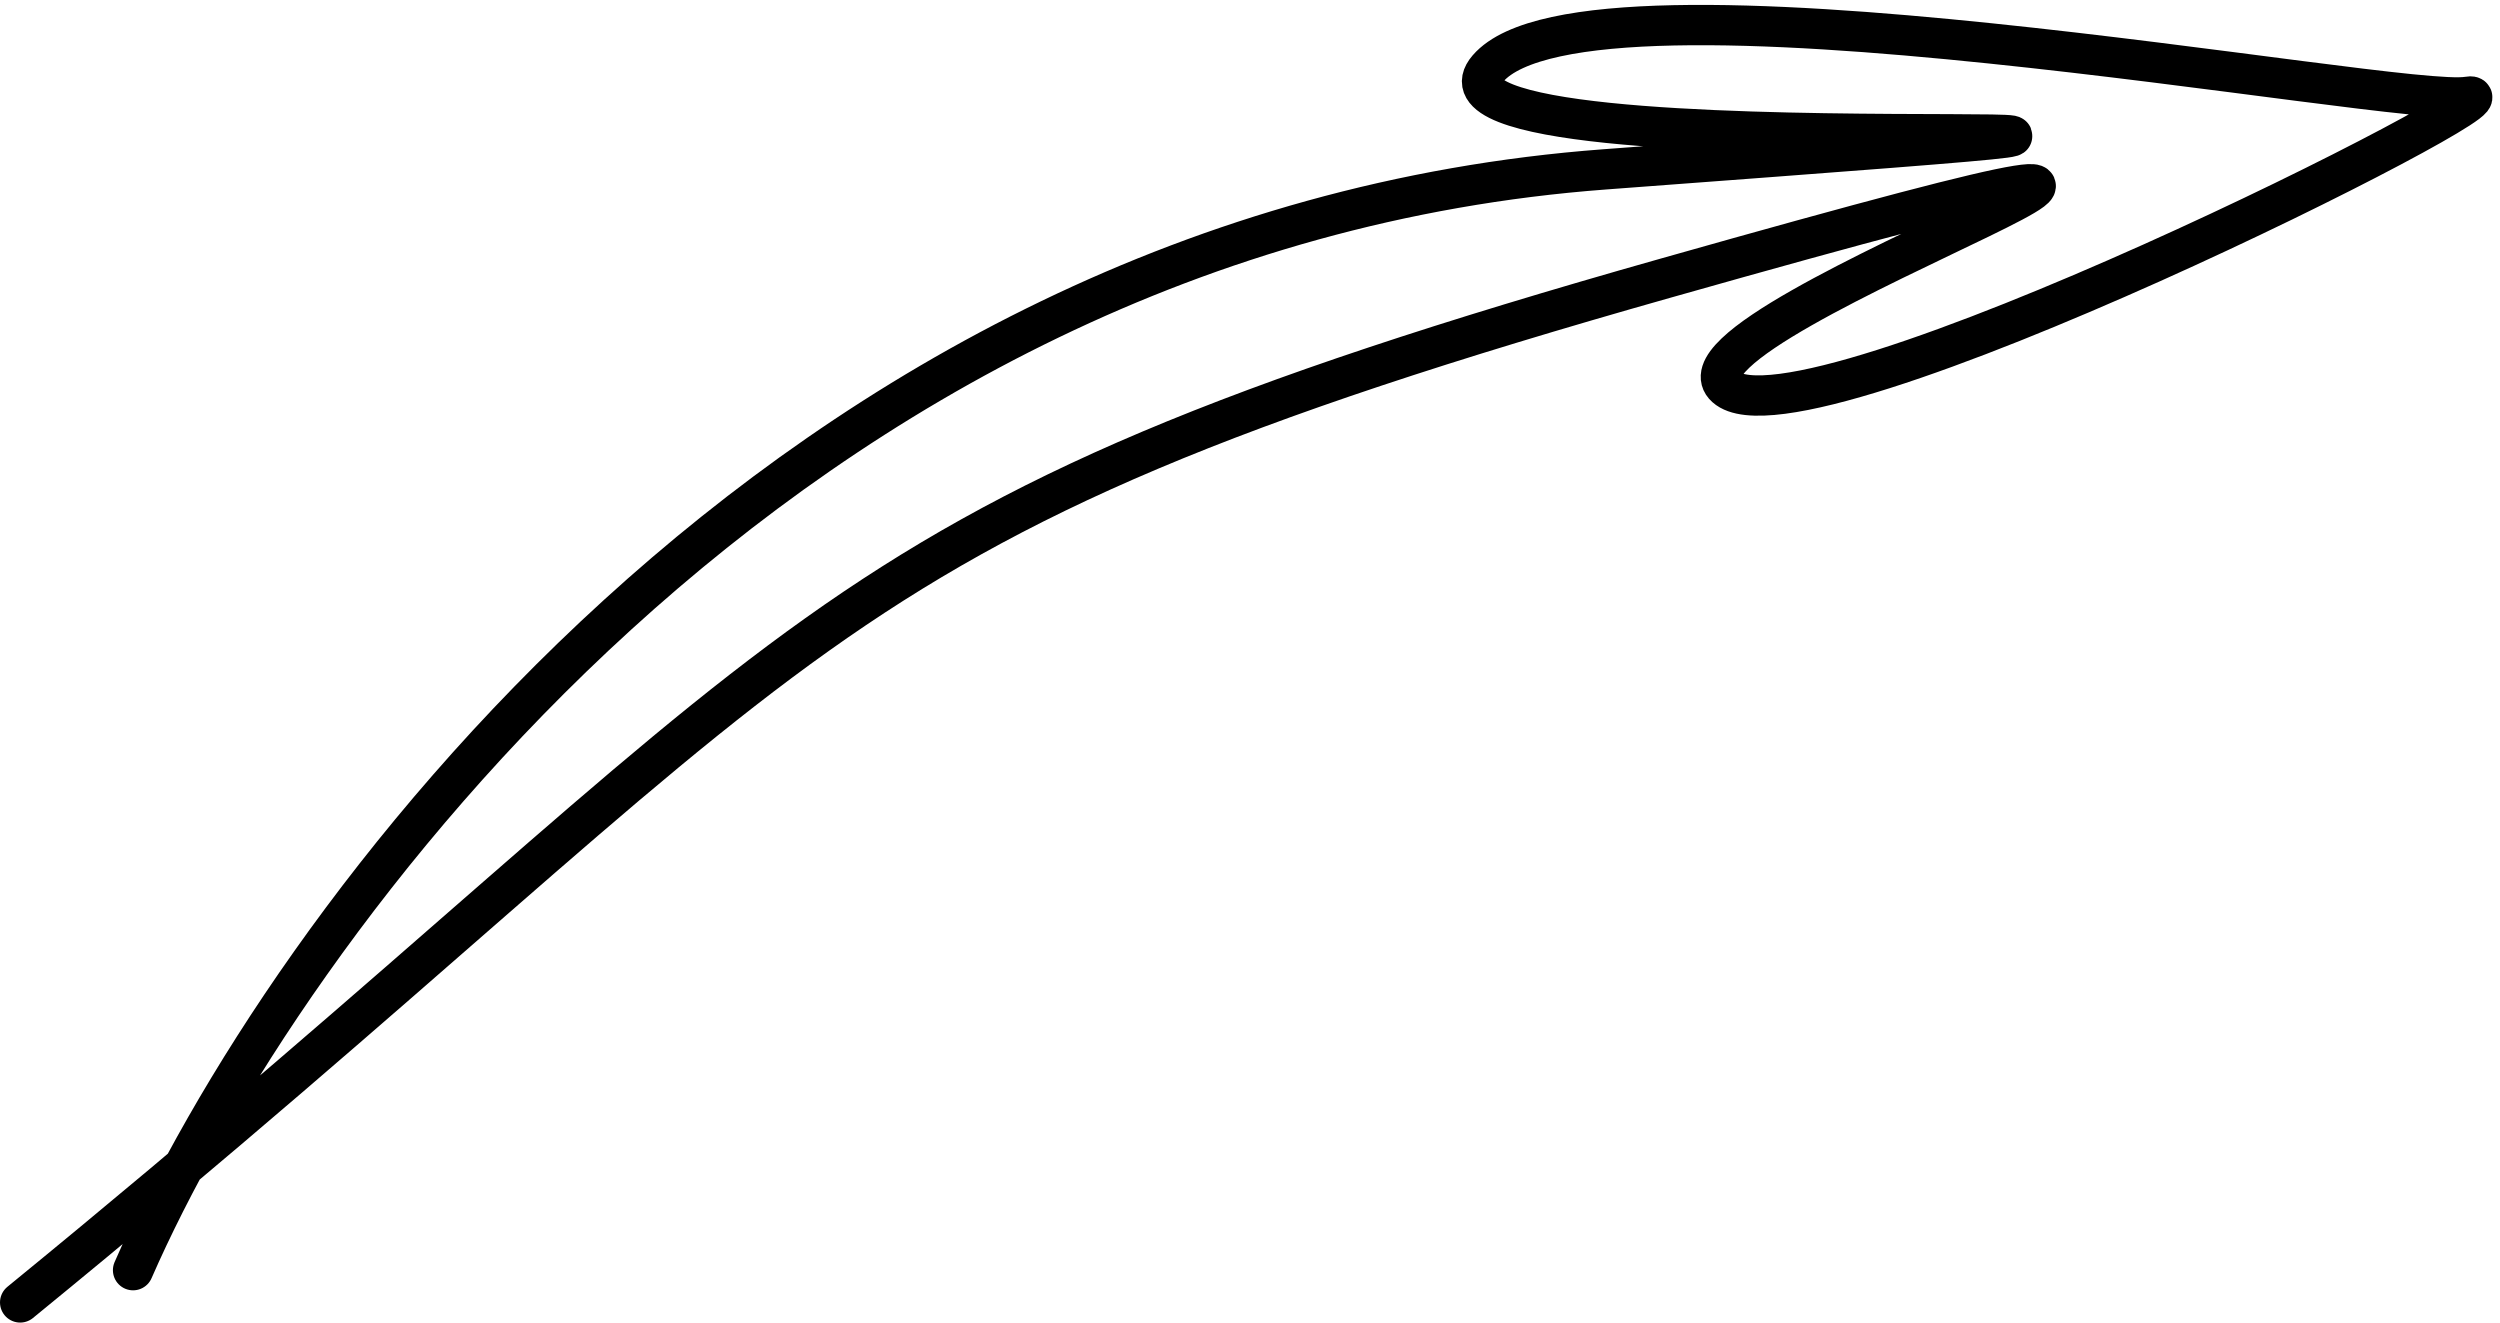 <svg width="310" height="164" viewBox="0 0 310 164" fill="none" xmlns="http://www.w3.org/2000/svg">
<path d="M16.5 157.5C35 115.167 97.4 28.6 199 21C326 11.5 172 23 184.5 8.5C197 -6 297.5 13.5 306 12C314.5 10.5 223.5 56.5 214 48C204.5 39.5 310.225 5.135 206.5 34.5C97 65.5 103.5 79 2.5 161.5" stroke="black" stroke-width="5" stroke-linecap="round"/>
</svg>
